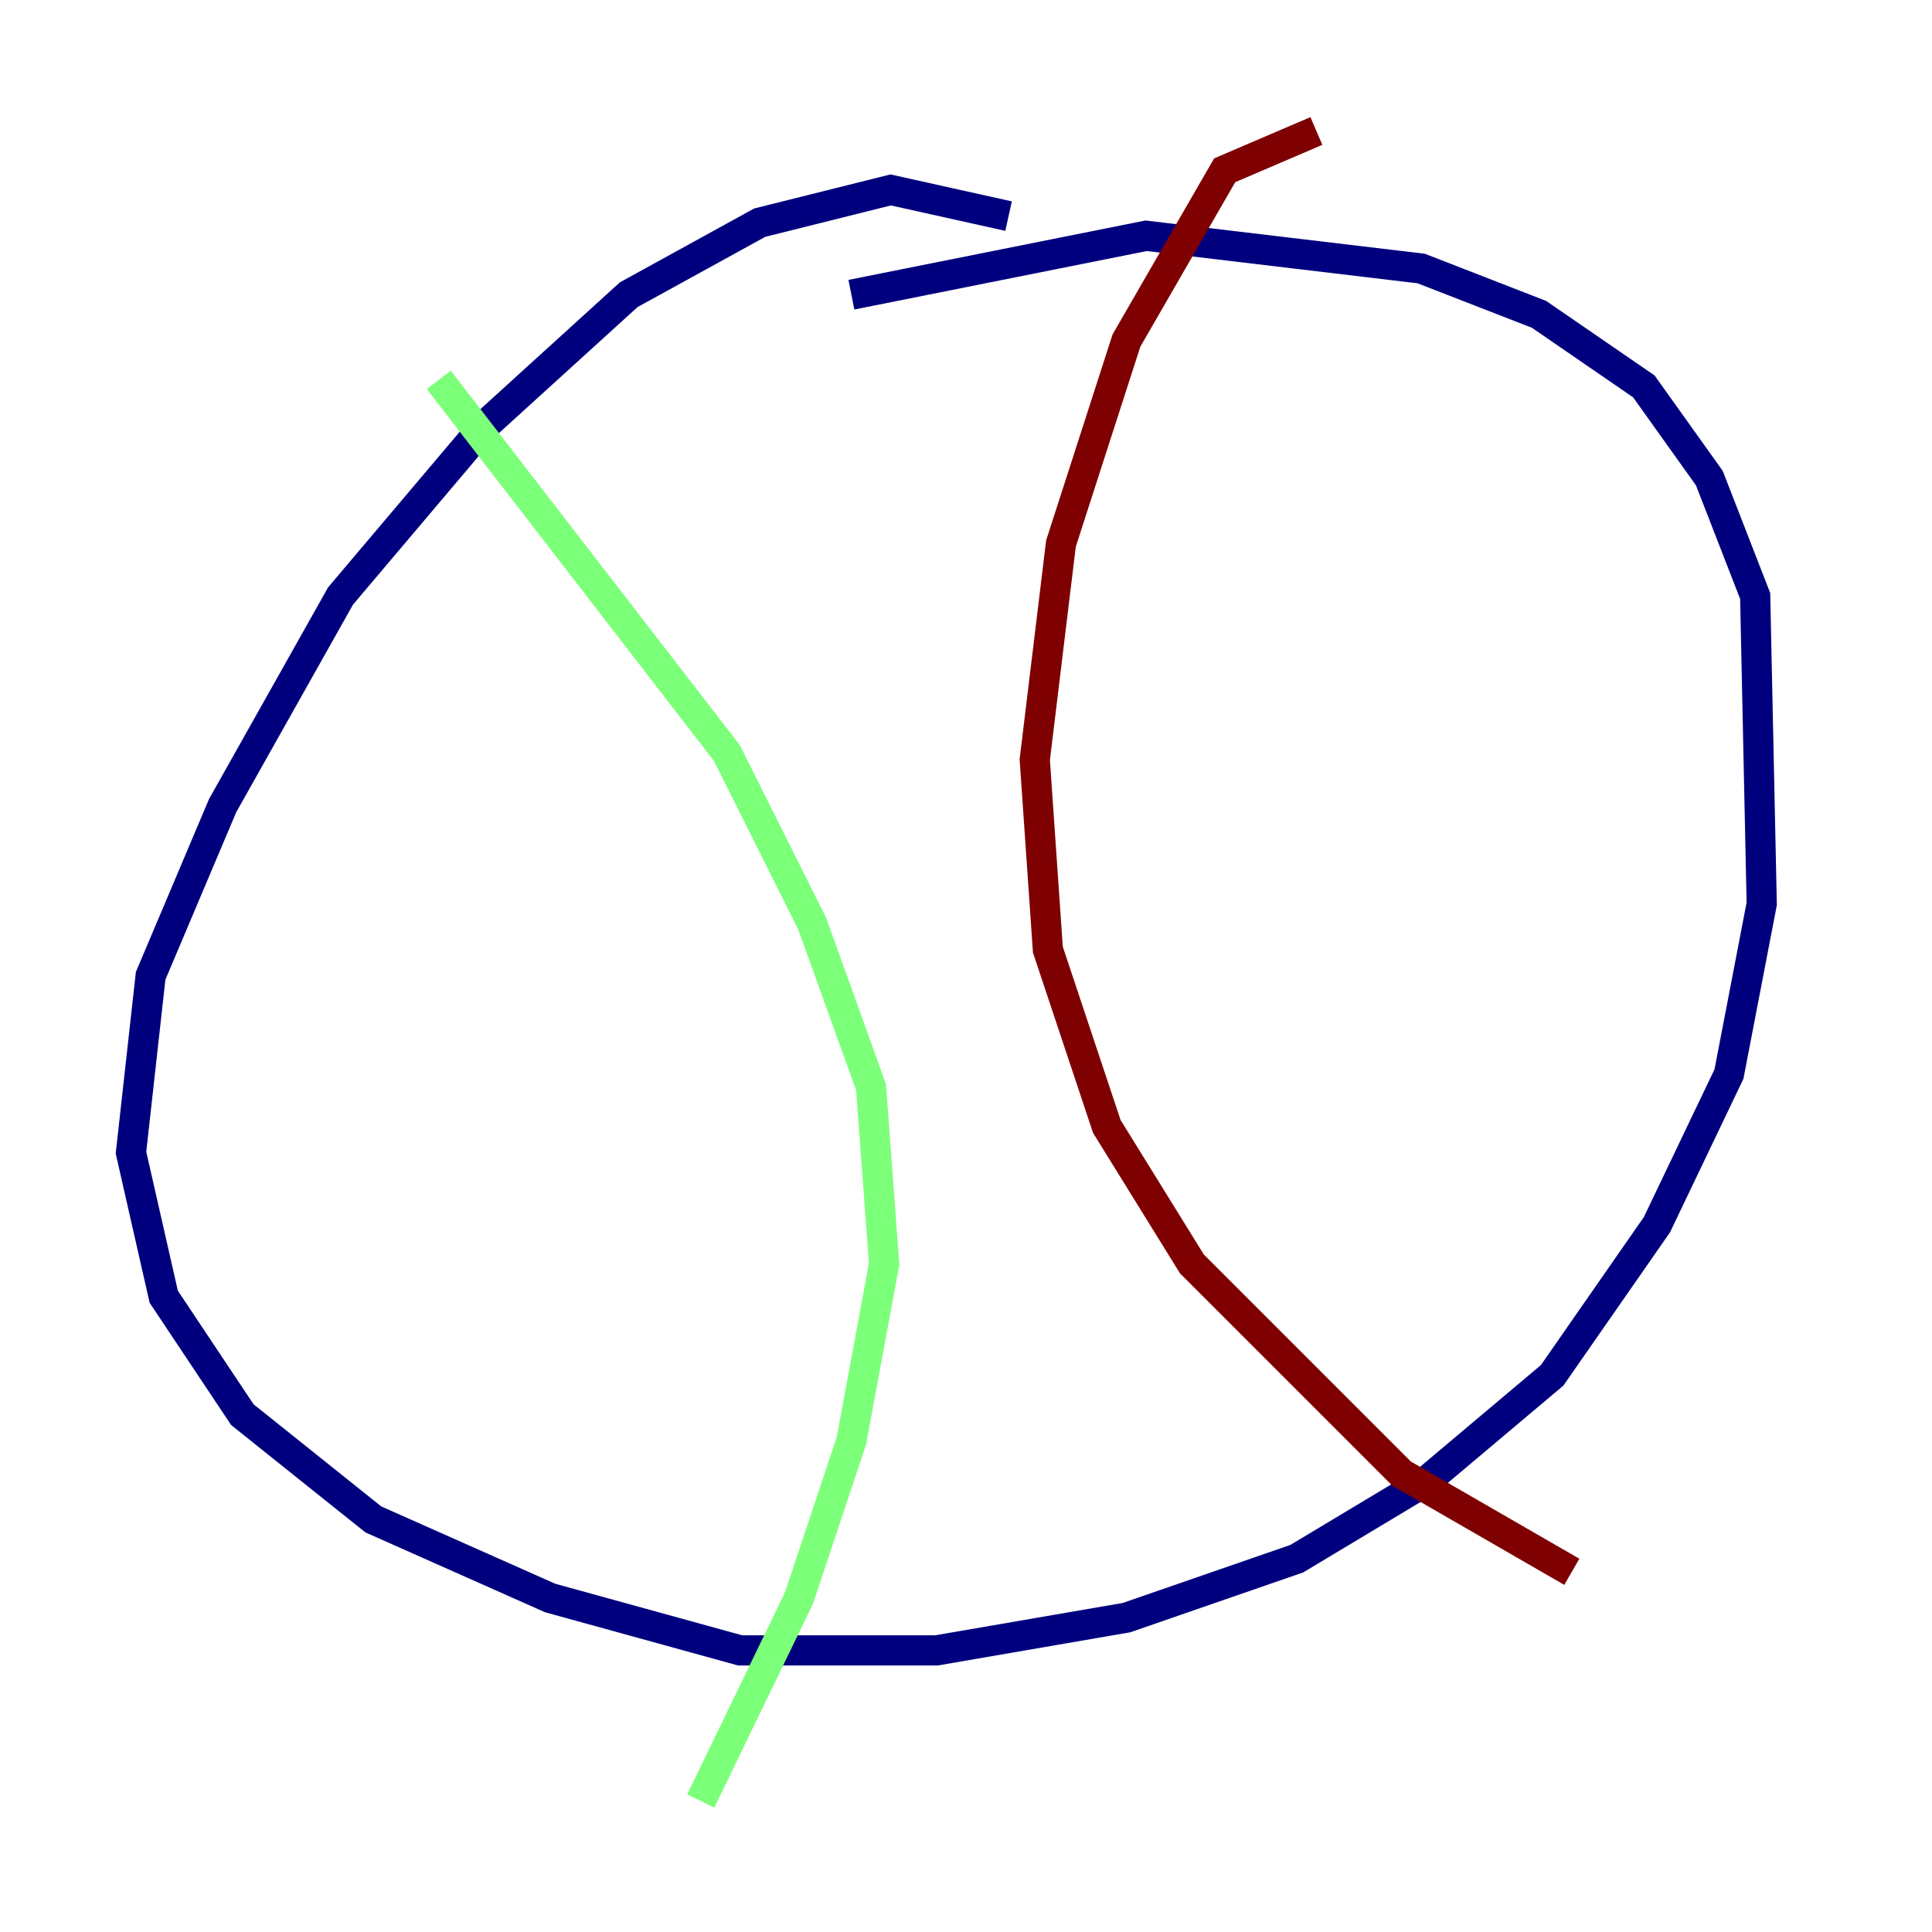 <?xml version="1.0" encoding="utf-8" ?>
<svg baseProfile="tiny" height="128" version="1.2" viewBox="0,0,128,128" width="128" xmlns="http://www.w3.org/2000/svg" xmlns:ev="http://www.w3.org/2001/xml-events" xmlns:xlink="http://www.w3.org/1999/xlink"><defs /><polyline fill="none" points="66.82,14.319 59.01,12.583 50.332,14.752 41.654,19.525 32.108,28.203 22.563,39.485 14.752,53.37 9.98,64.651 8.678,76.366 10.848,85.912 16.054,93.722 24.732,100.664 36.447,105.871 49.031,109.342 62.047,109.342 74.63,107.173 85.912,103.268 94.59,98.061 102.834,91.119 109.776,81.139 114.549,71.159 116.719,59.878 116.285,39.485 113.248,31.675 108.909,25.6 101.966,20.827 94.156,17.79 75.932,15.62 56.407,19.525" stroke="#00007f" stroke-width="2" /><polyline fill="none" points="29.071,25.166 48.163,49.898 53.803,61.18 57.709,72.027 58.576,83.742 56.407,95.458 52.936,105.871 46.427,119.322" stroke="#7cff79" stroke-width="2" /><polyline fill="none" points="87.214,8.678 81.139,11.281 74.63,22.563 70.291,36.014 68.556,50.332 69.424,62.915 73.329,74.63 78.969,83.742 92.854,97.627 104.136,104.136" stroke="#7f0000" stroke-width="2" /></svg>